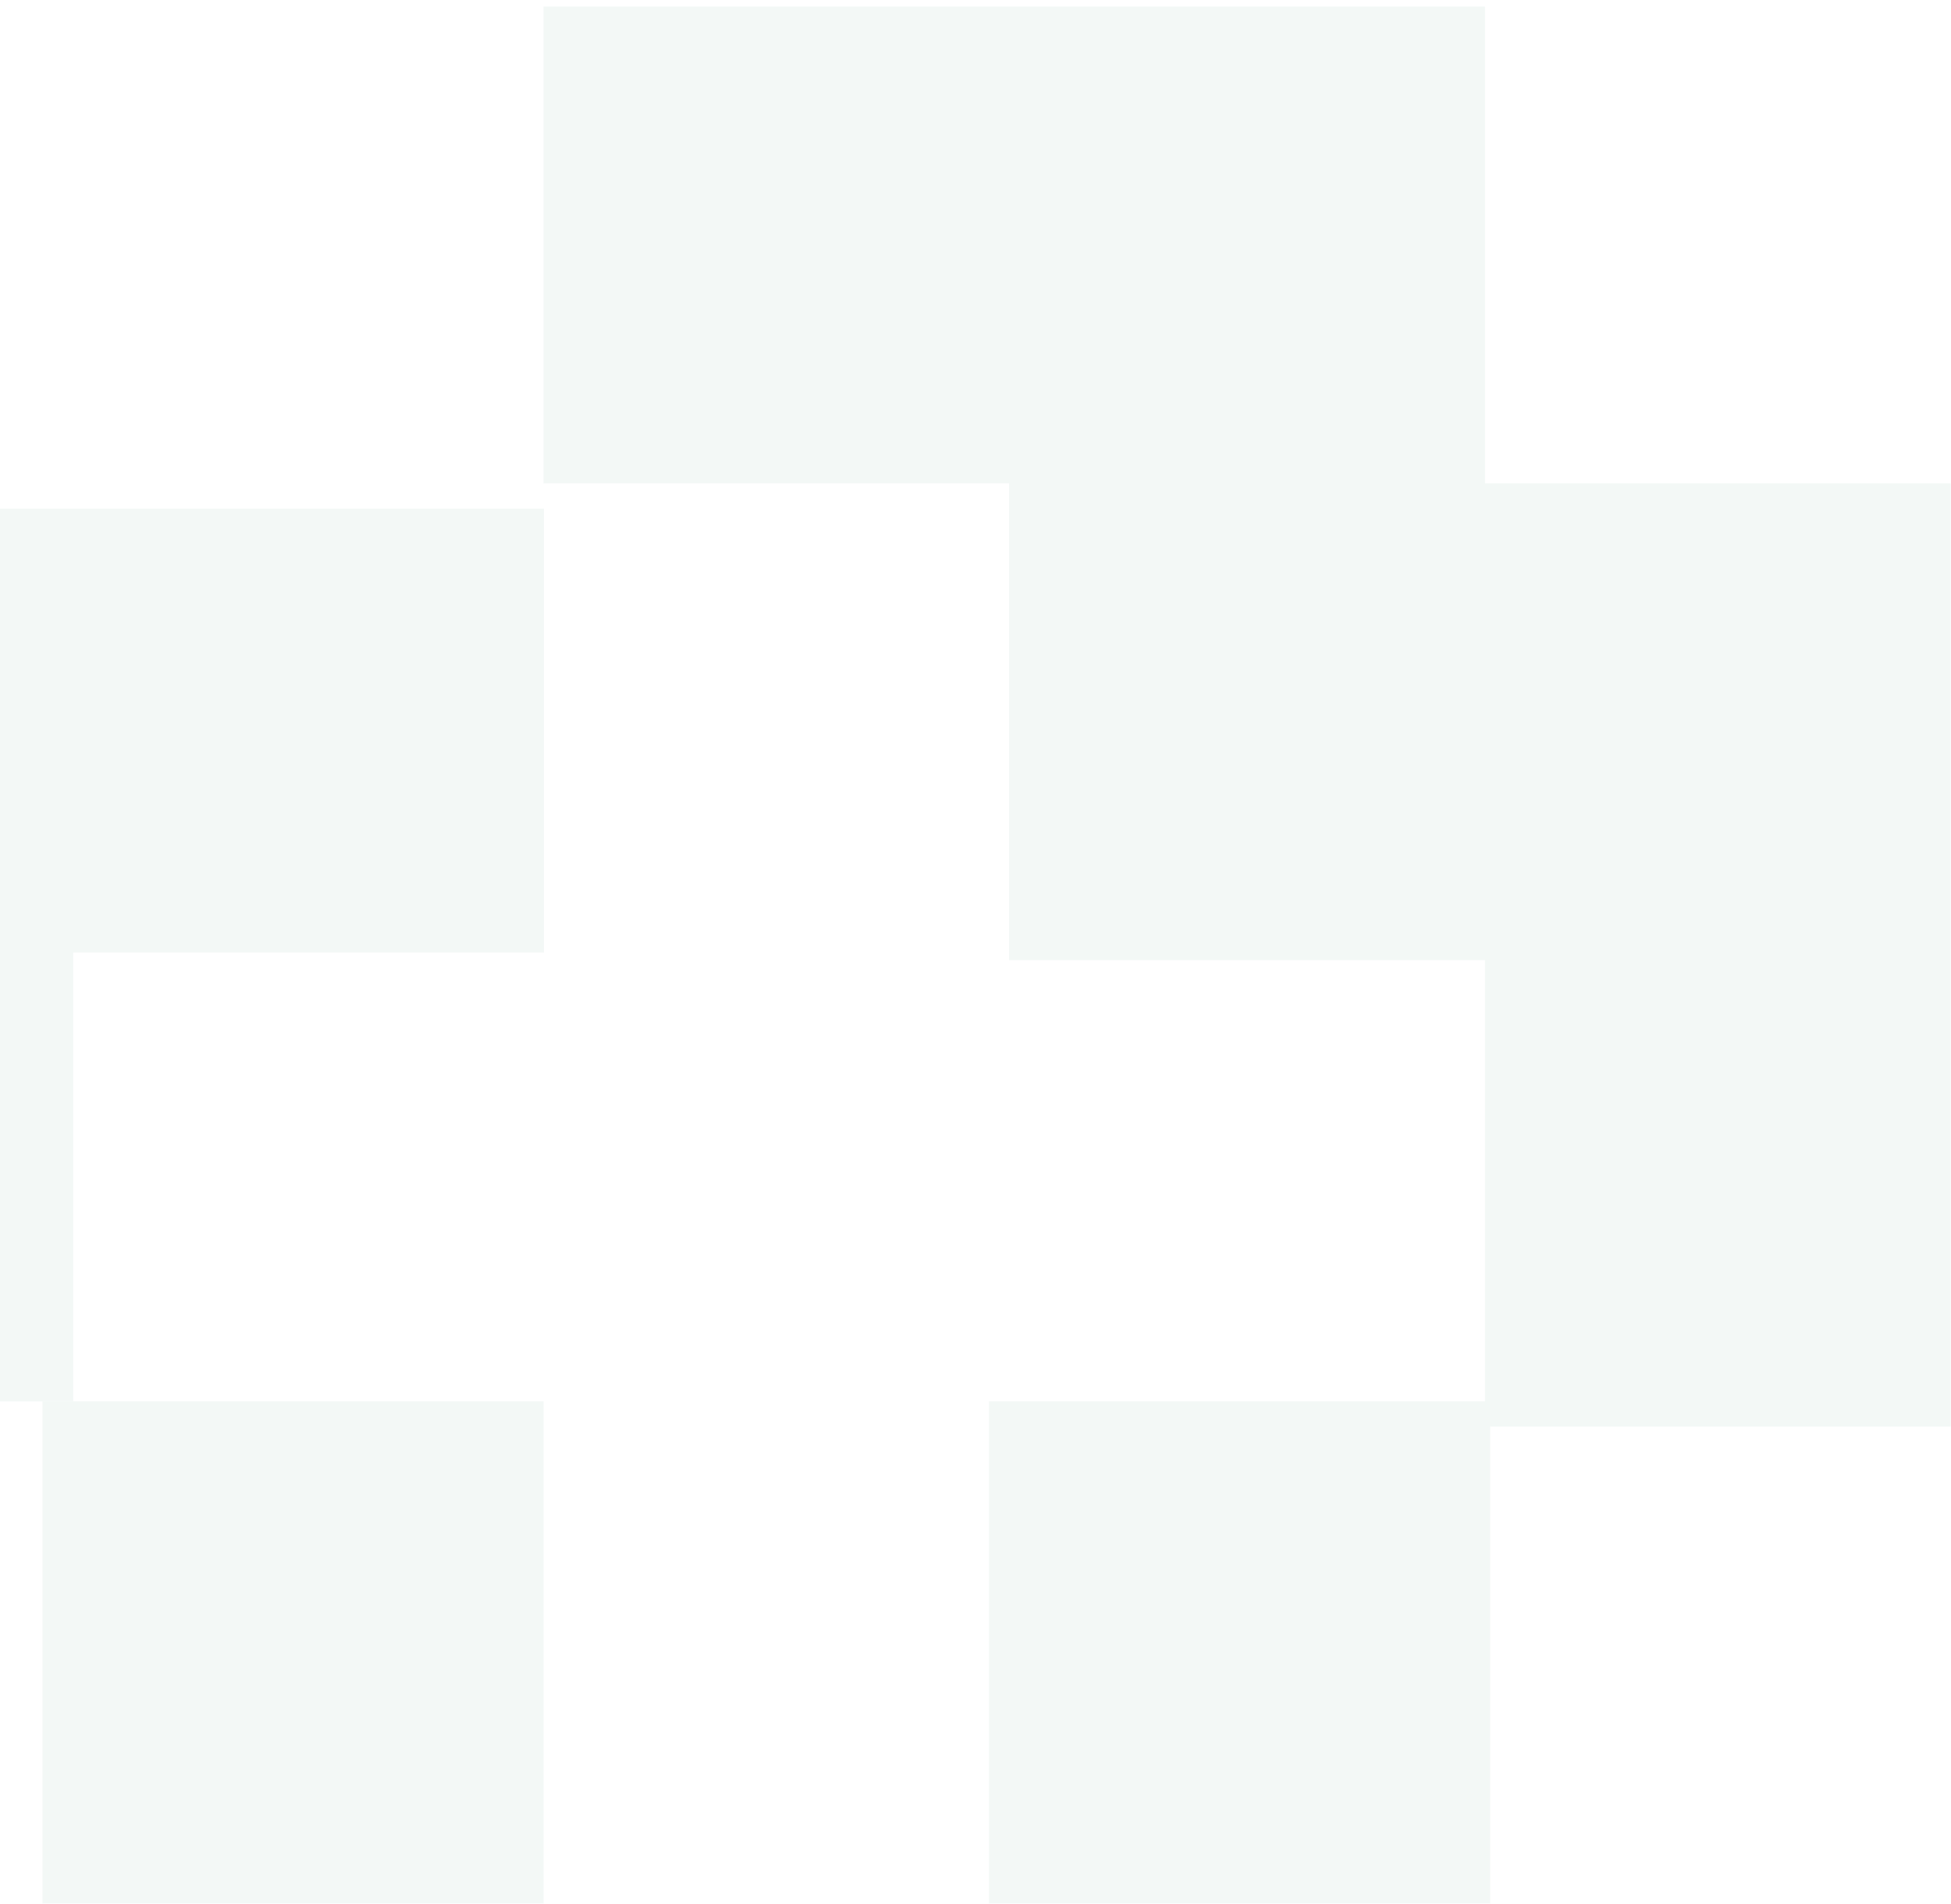 <svg width="252" height="246" viewBox="0 0 252 246" fill="none" xmlns="http://www.w3.org/2000/svg">
<g opacity="0.1">
<path d="M70.258 123.043V65.706H-52.016V181.017H9.455V123.043H70.258Z" fill="#85B6A6"/>
<rect x="5.484" y="181.018" width="64.733" height="64.862" fill="#85B6A6"/>
<rect x="127.746" y="181.018" width="64.733" height="64.862" fill="#85B6A6"/>
<path fill-rule="evenodd" clip-rule="evenodd" d="M70.205 0.847H191.811V62.44H70.205V0.847ZM251.946 122.699H251.95V184.292H191.815V124.034H130.34V62.44H251.946V122.699Z" fill="#85B6A6"/>
</g>
</svg>
